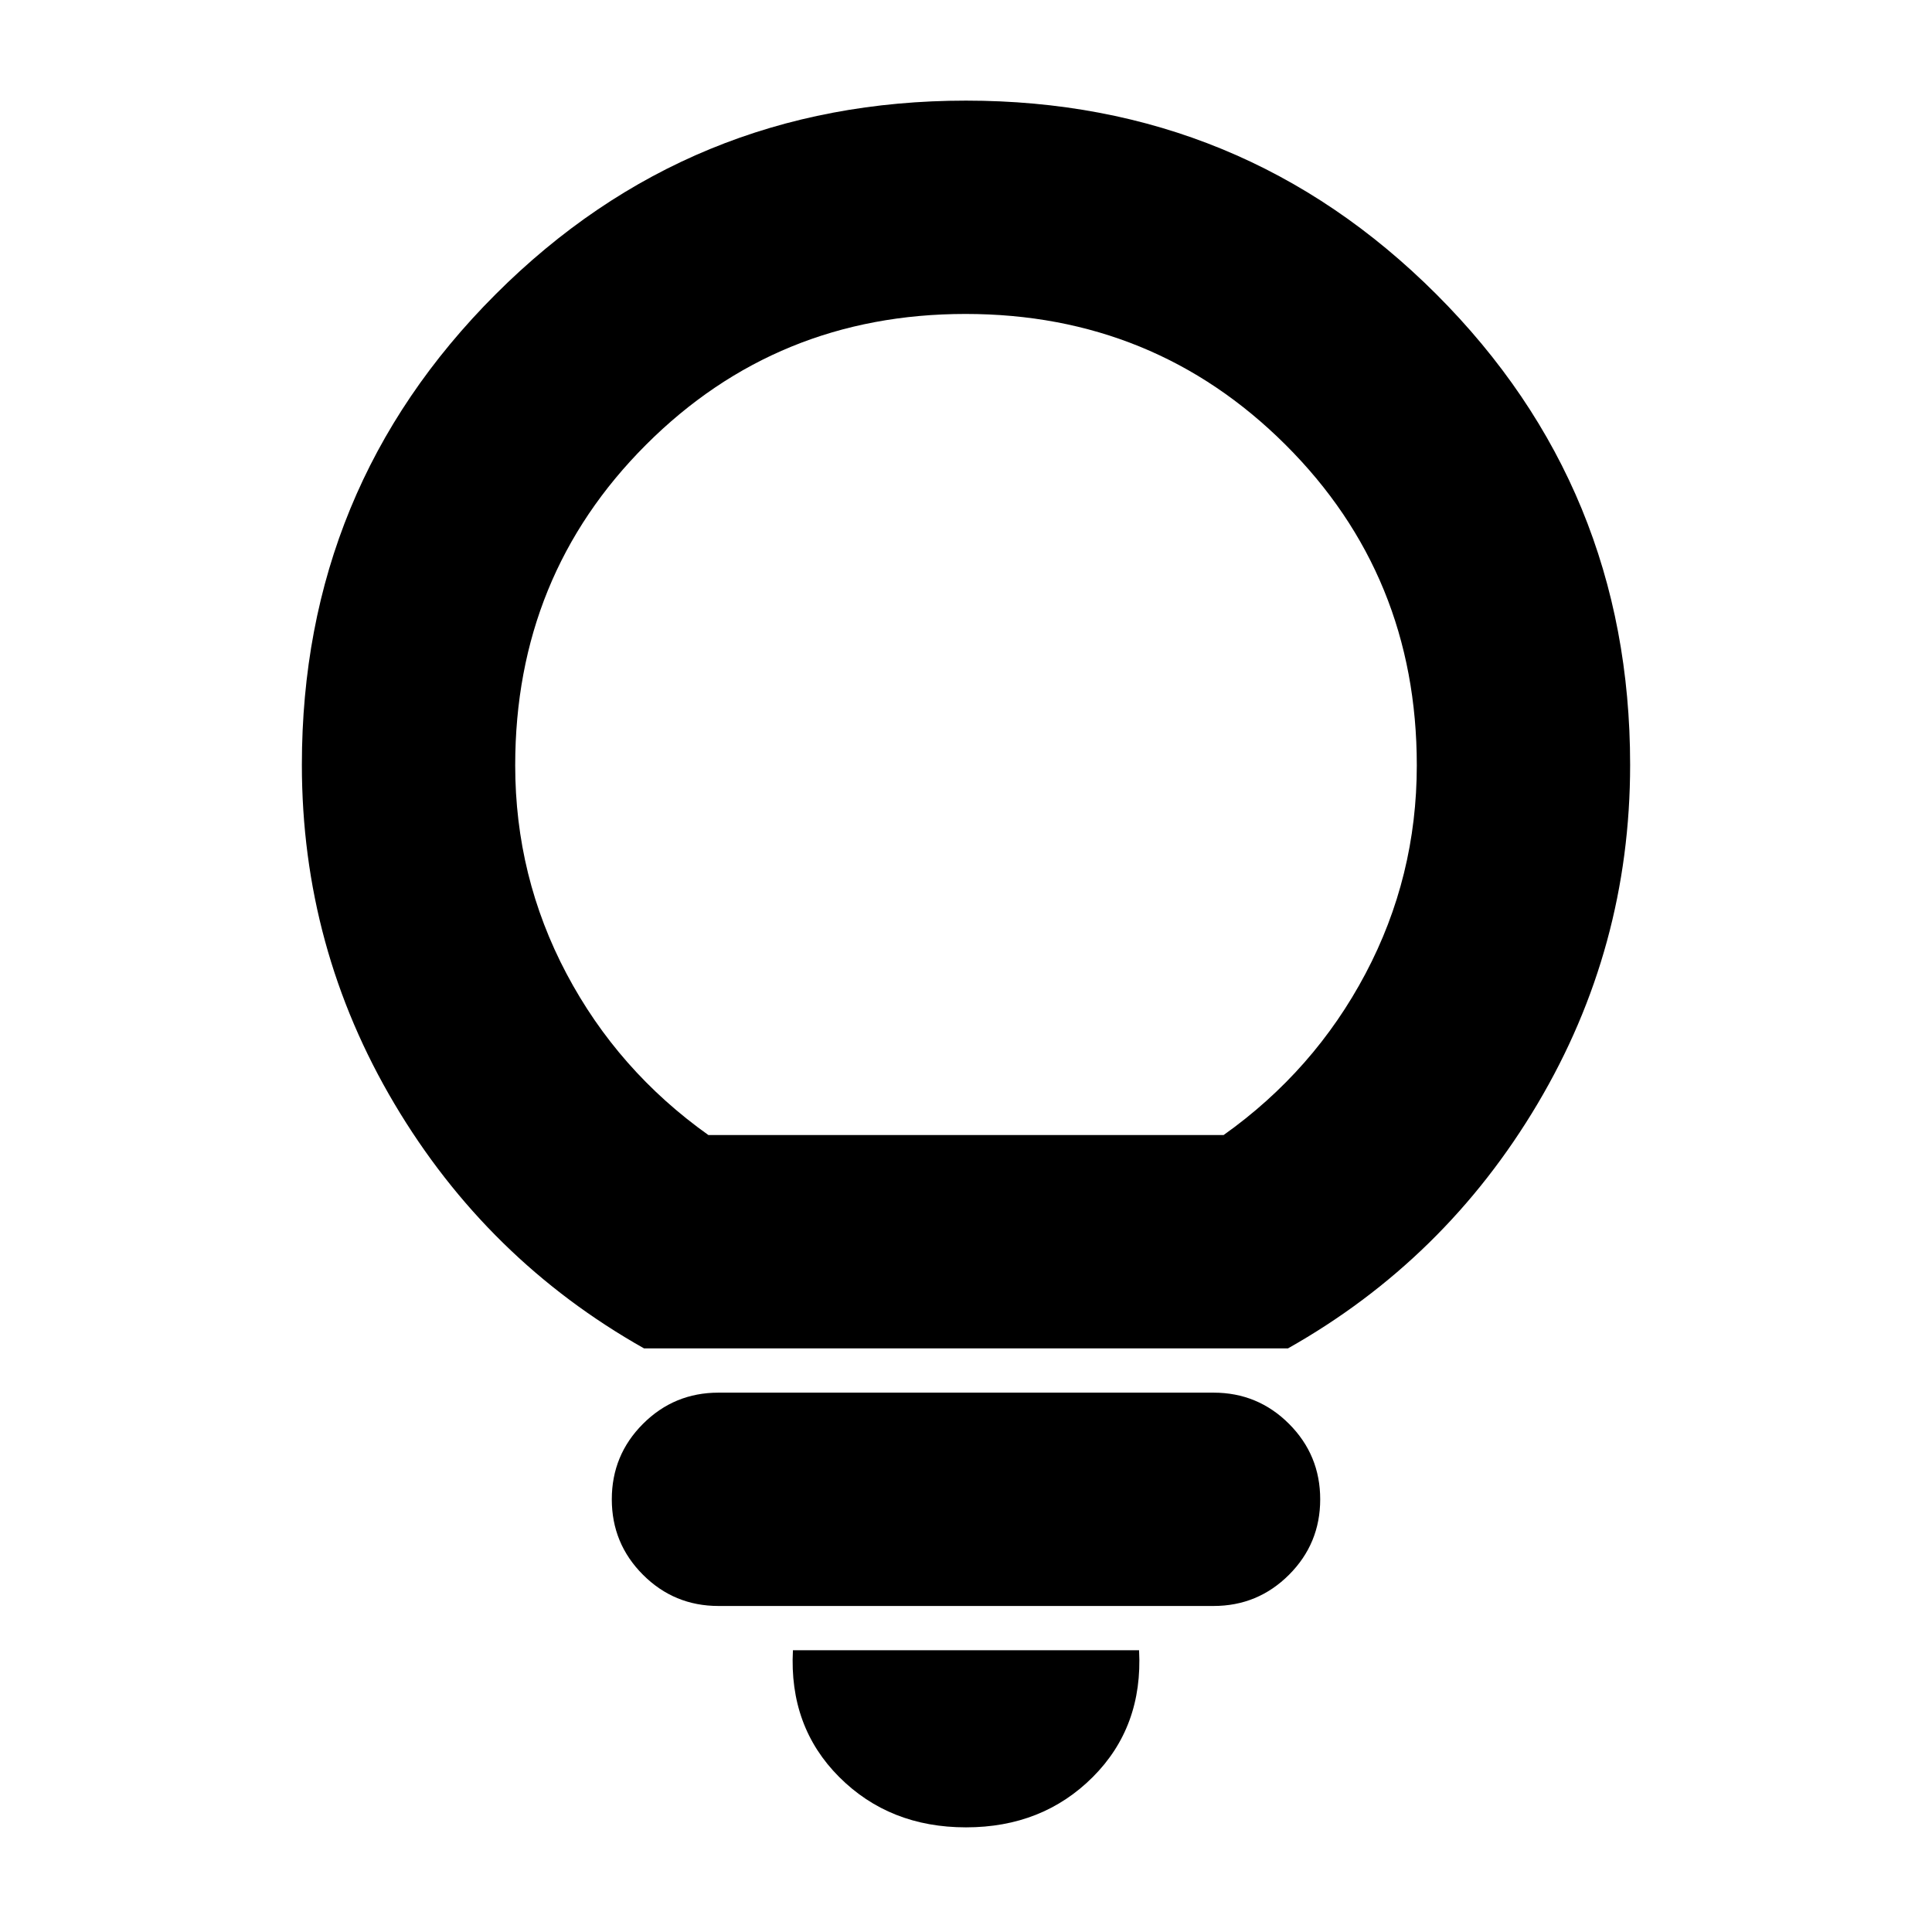<svg xmlns="http://www.w3.org/2000/svg" height="24" viewBox="0 -960 960 960" width="24"><path d="M480-52q-38 0-63-25t-23-63h172q2 38-23 63t-63 25ZM357-162q-22 0-37.5-15.5T304-215q0-22 15.5-37.5T357-268h246q22 0 37.5 15.5T656-215q0 22-15.5 37.5T603-162H357Zm-37-128q-78-44-124-121.51-46-77.5-46-168.49 0-137.5 96.25-233.75T480-910q137.5 0 233.75 96.25T810-580q0 90.99-46 168.49Q718-334 640-290H320Zm32-106h256q45-32 70.5-80.17Q704-524.35 704-579.7q0-94.3-65.23-159.3-65.23-65-159-65T321-739q-65 65-65 159.3 0 55.35 25.5 103.53Q307-428 352-396Zm128 0Z"/></svg>